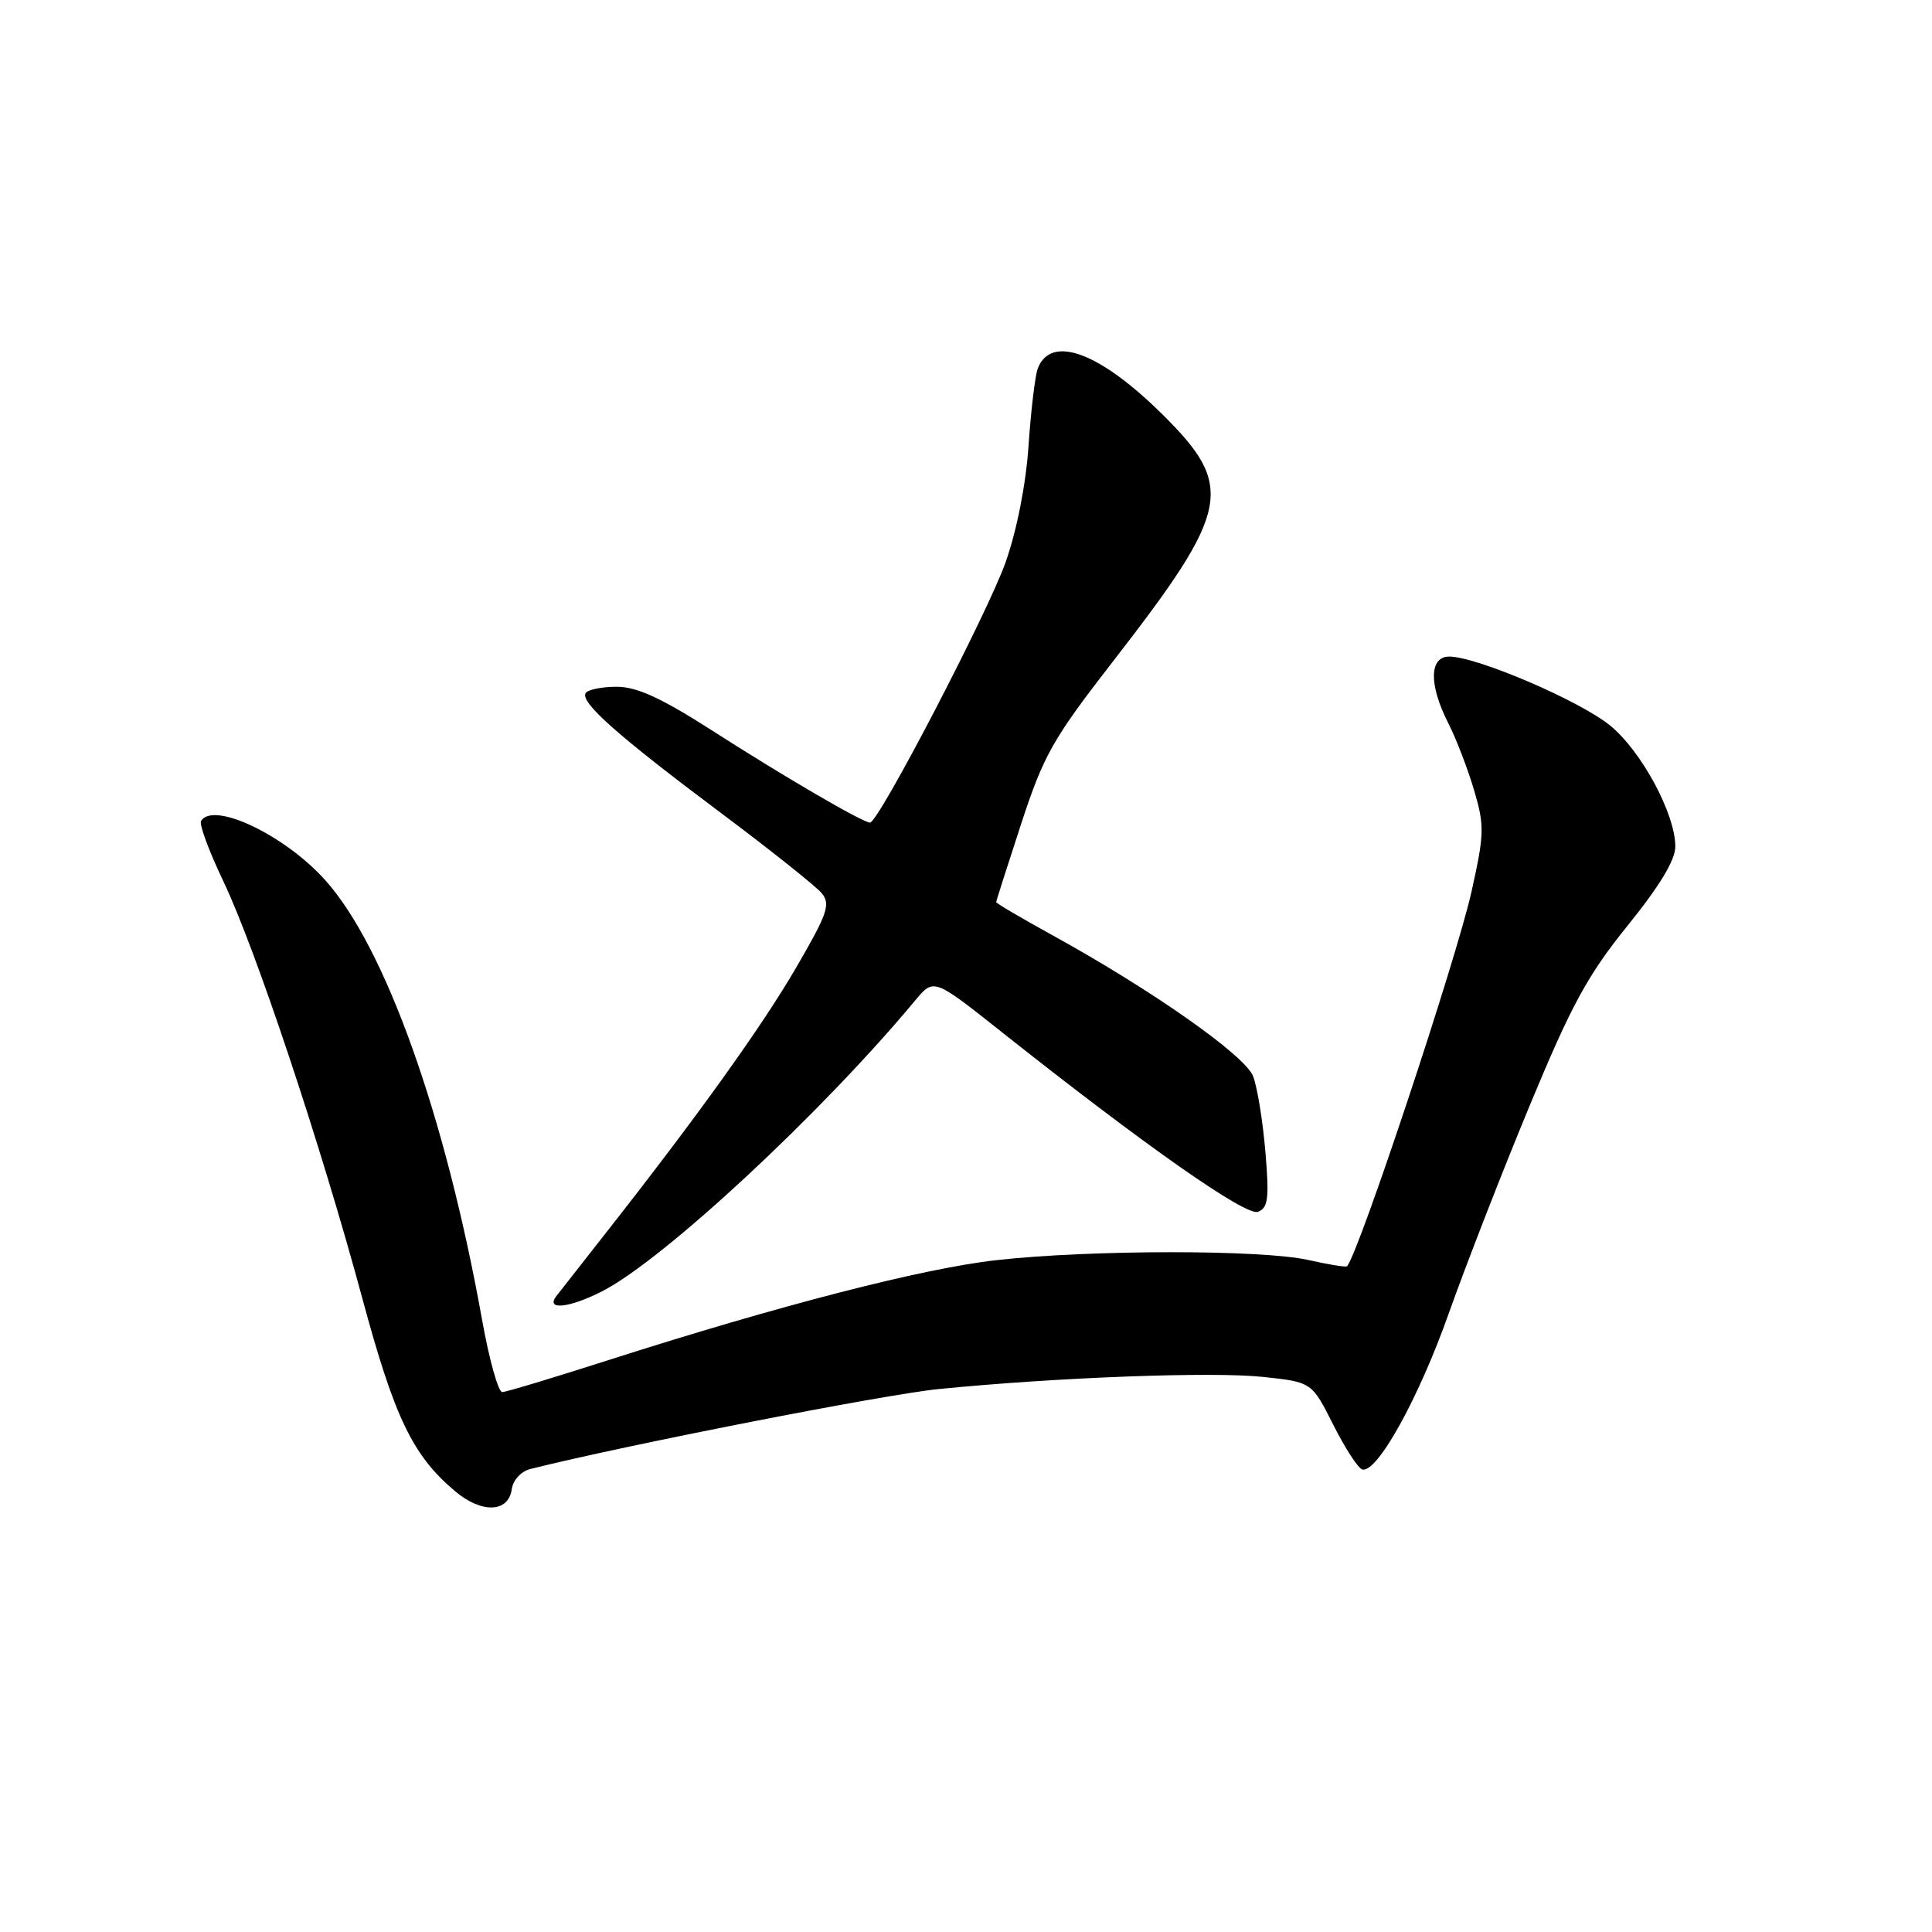 <?xml version="1.0" encoding="UTF-8" standalone="no"?>
<!DOCTYPE svg PUBLIC "-//W3C//DTD SVG 1.1//EN" "http://www.w3.org/Graphics/SVG/1.1/DTD/svg11.dtd" >
<svg xmlns="http://www.w3.org/2000/svg" xmlns:xlink="http://www.w3.org/1999/xlink" version="1.1" viewBox="0 0 256 256">
 <g >
 <path fill="currentColor"
d=" M 67.81 197.34 C 67.98 196.11 69.05 194.95 70.31 194.64 C 83.10 191.44 117.20 184.77 124.36 184.06 C 140.04 182.50 160.67 181.73 167.38 182.45 C 173.82 183.14 173.82 183.14 176.66 188.78 C 178.22 191.88 179.95 194.55 180.50 194.71 C 182.45 195.27 187.97 185.33 191.98 174.00 C 194.22 167.68 199.04 155.30 202.69 146.50 C 208.24 133.12 210.37 129.21 215.66 122.66 C 219.91 117.40 222.00 113.95 221.99 112.16 C 221.97 107.83 217.54 99.59 213.38 96.16 C 209.41 92.89 195.69 87.00 192.03 87.00 C 189.38 87.00 189.32 90.74 191.89 95.79 C 192.93 97.83 194.47 101.82 195.31 104.66 C 196.72 109.42 196.69 110.48 194.98 118.16 C 192.97 127.13 180.14 165.77 178.50 167.78 C 178.37 167.94 176.07 167.57 173.38 166.96 C 167.23 165.57 144.49 165.58 132.00 166.98 C 122.21 168.08 103.23 172.98 80.50 180.26 C 73.35 182.55 67.07 184.45 66.55 184.46 C 66.03 184.48 64.81 180.13 63.86 174.79 C 59.00 147.75 51.05 125.48 43.09 116.62 C 37.74 110.65 28.27 106.14 26.64 108.78 C 26.37 109.21 27.70 112.81 29.60 116.78 C 33.89 125.79 42.48 151.59 48.00 172.00 C 52.28 187.88 54.69 192.88 60.32 197.61 C 63.82 200.56 67.37 200.44 67.81 197.34 Z  M 79.79 171.10 C 87.90 166.96 108.85 147.50 121.28 132.55 C 123.73 129.61 123.73 129.61 132.62 136.66 C 151.66 151.77 165.08 161.18 166.69 160.57 C 168.04 160.05 168.19 158.79 167.67 152.60 C 167.33 148.56 166.60 144.07 166.05 142.62 C 164.99 139.85 152.60 131.15 139.25 123.81 C 135.26 121.61 132.00 119.69 132.00 119.54 C 132.00 119.39 133.49 114.72 135.31 109.16 C 138.29 100.05 139.49 97.92 147.56 87.53 C 163.04 67.57 163.67 64.48 154.10 54.98 C 145.73 46.67 139.26 44.27 137.51 48.83 C 137.16 49.75 136.61 54.33 136.29 59.00 C 135.95 64.15 134.74 70.26 133.25 74.50 C 130.88 81.20 116.41 109.00 115.28 109.00 C 114.33 109.00 103.79 102.86 94.41 96.83 C 87.63 92.49 84.40 91.00 81.72 91.00 C 79.74 91.00 77.88 91.38 77.60 91.84 C 76.85 93.05 81.83 97.47 95.50 107.70 C 102.10 112.64 108.12 117.44 108.88 118.35 C 110.09 119.81 109.66 121.05 105.49 128.22 C 100.96 136.02 92.34 148.03 80.18 163.50 C 77.15 167.35 74.24 171.06 73.71 171.75 C 72.25 173.66 75.45 173.32 79.79 171.10 Z "/>
</g>
</svg>